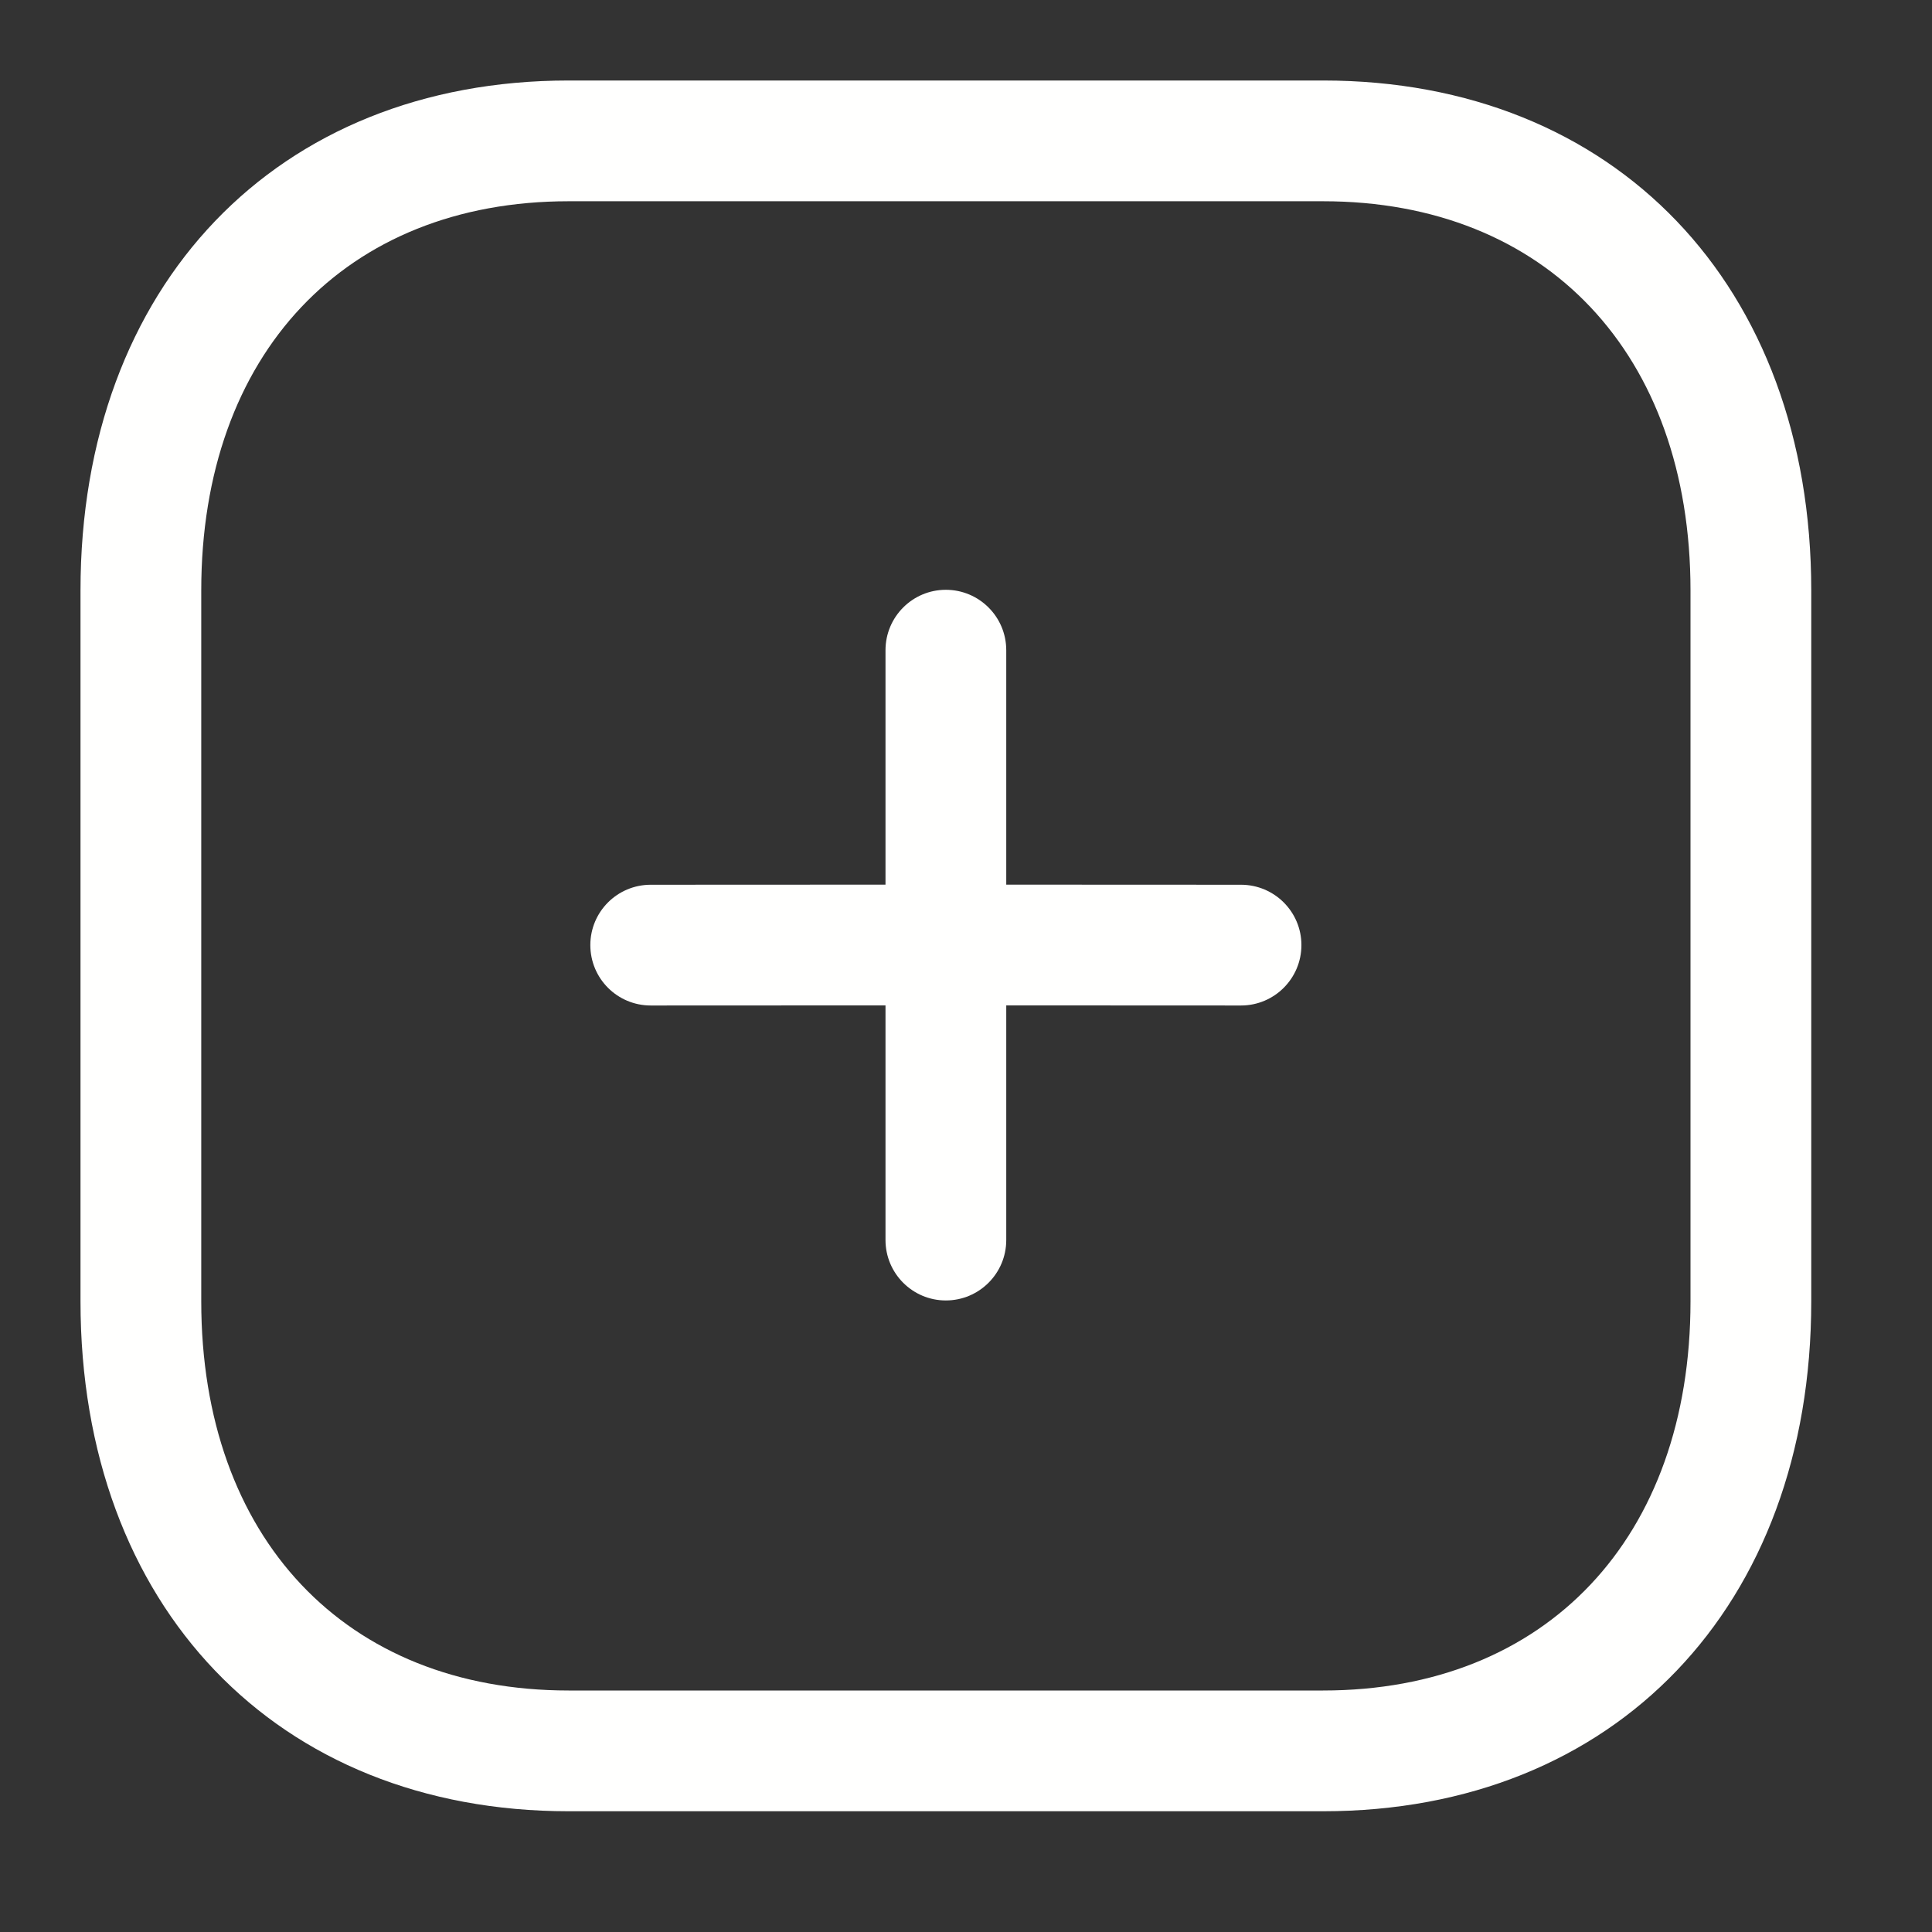 <svg width="18" height="18" viewBox="0 0 18 18" fill="none" xmlns="http://www.w3.org/2000/svg">
<rect x="0" y="0" width="18" height="18" fill="#333333" stroke="none"/>
<g clip-path="url(#clip0_1179_2199)">
<path fill-rule="evenodd" clip-rule="evenodd" d="M12.327 0.75C15.047 0.75 16.875 2.659 16.875 5.501V12.124C16.875 14.966 15.047 16.875 12.327 16.875H5.298C2.578 16.875 0.75 14.966 0.75 12.124V5.501C0.75 2.659 2.578 0.75 5.298 0.75H12.327ZM12.327 1.875H5.298C3.219 1.875 1.875 3.298 1.875 5.501V12.124C1.875 14.327 3.219 15.75 5.298 15.75H12.327C14.407 15.75 15.75 14.327 15.75 12.124V5.501C15.75 3.298 14.407 1.875 12.327 1.875ZM8.812 5.495C9.123 5.495 9.375 5.747 9.375 6.058V8.242L11.562 8.243C11.873 8.243 12.125 8.495 12.125 8.805C12.125 9.116 11.873 9.368 11.562 9.368L9.375 9.367V11.553C9.375 11.864 9.123 12.116 8.812 12.116C8.502 12.116 8.25 11.864 8.25 11.553V9.367L6.063 9.368C5.751 9.368 5.5 9.116 5.5 8.805C5.5 8.495 5.751 8.243 6.063 8.243L8.25 8.242V6.058C8.25 5.747 8.502 5.495 8.812 5.495Z" fill="#FFFFFE"/>
</g>
<defs>
<clipPath id="clip0_1179_2199">
<rect width="18" height="18" fill="white"/>
</clipPath>
</defs>
</svg>
